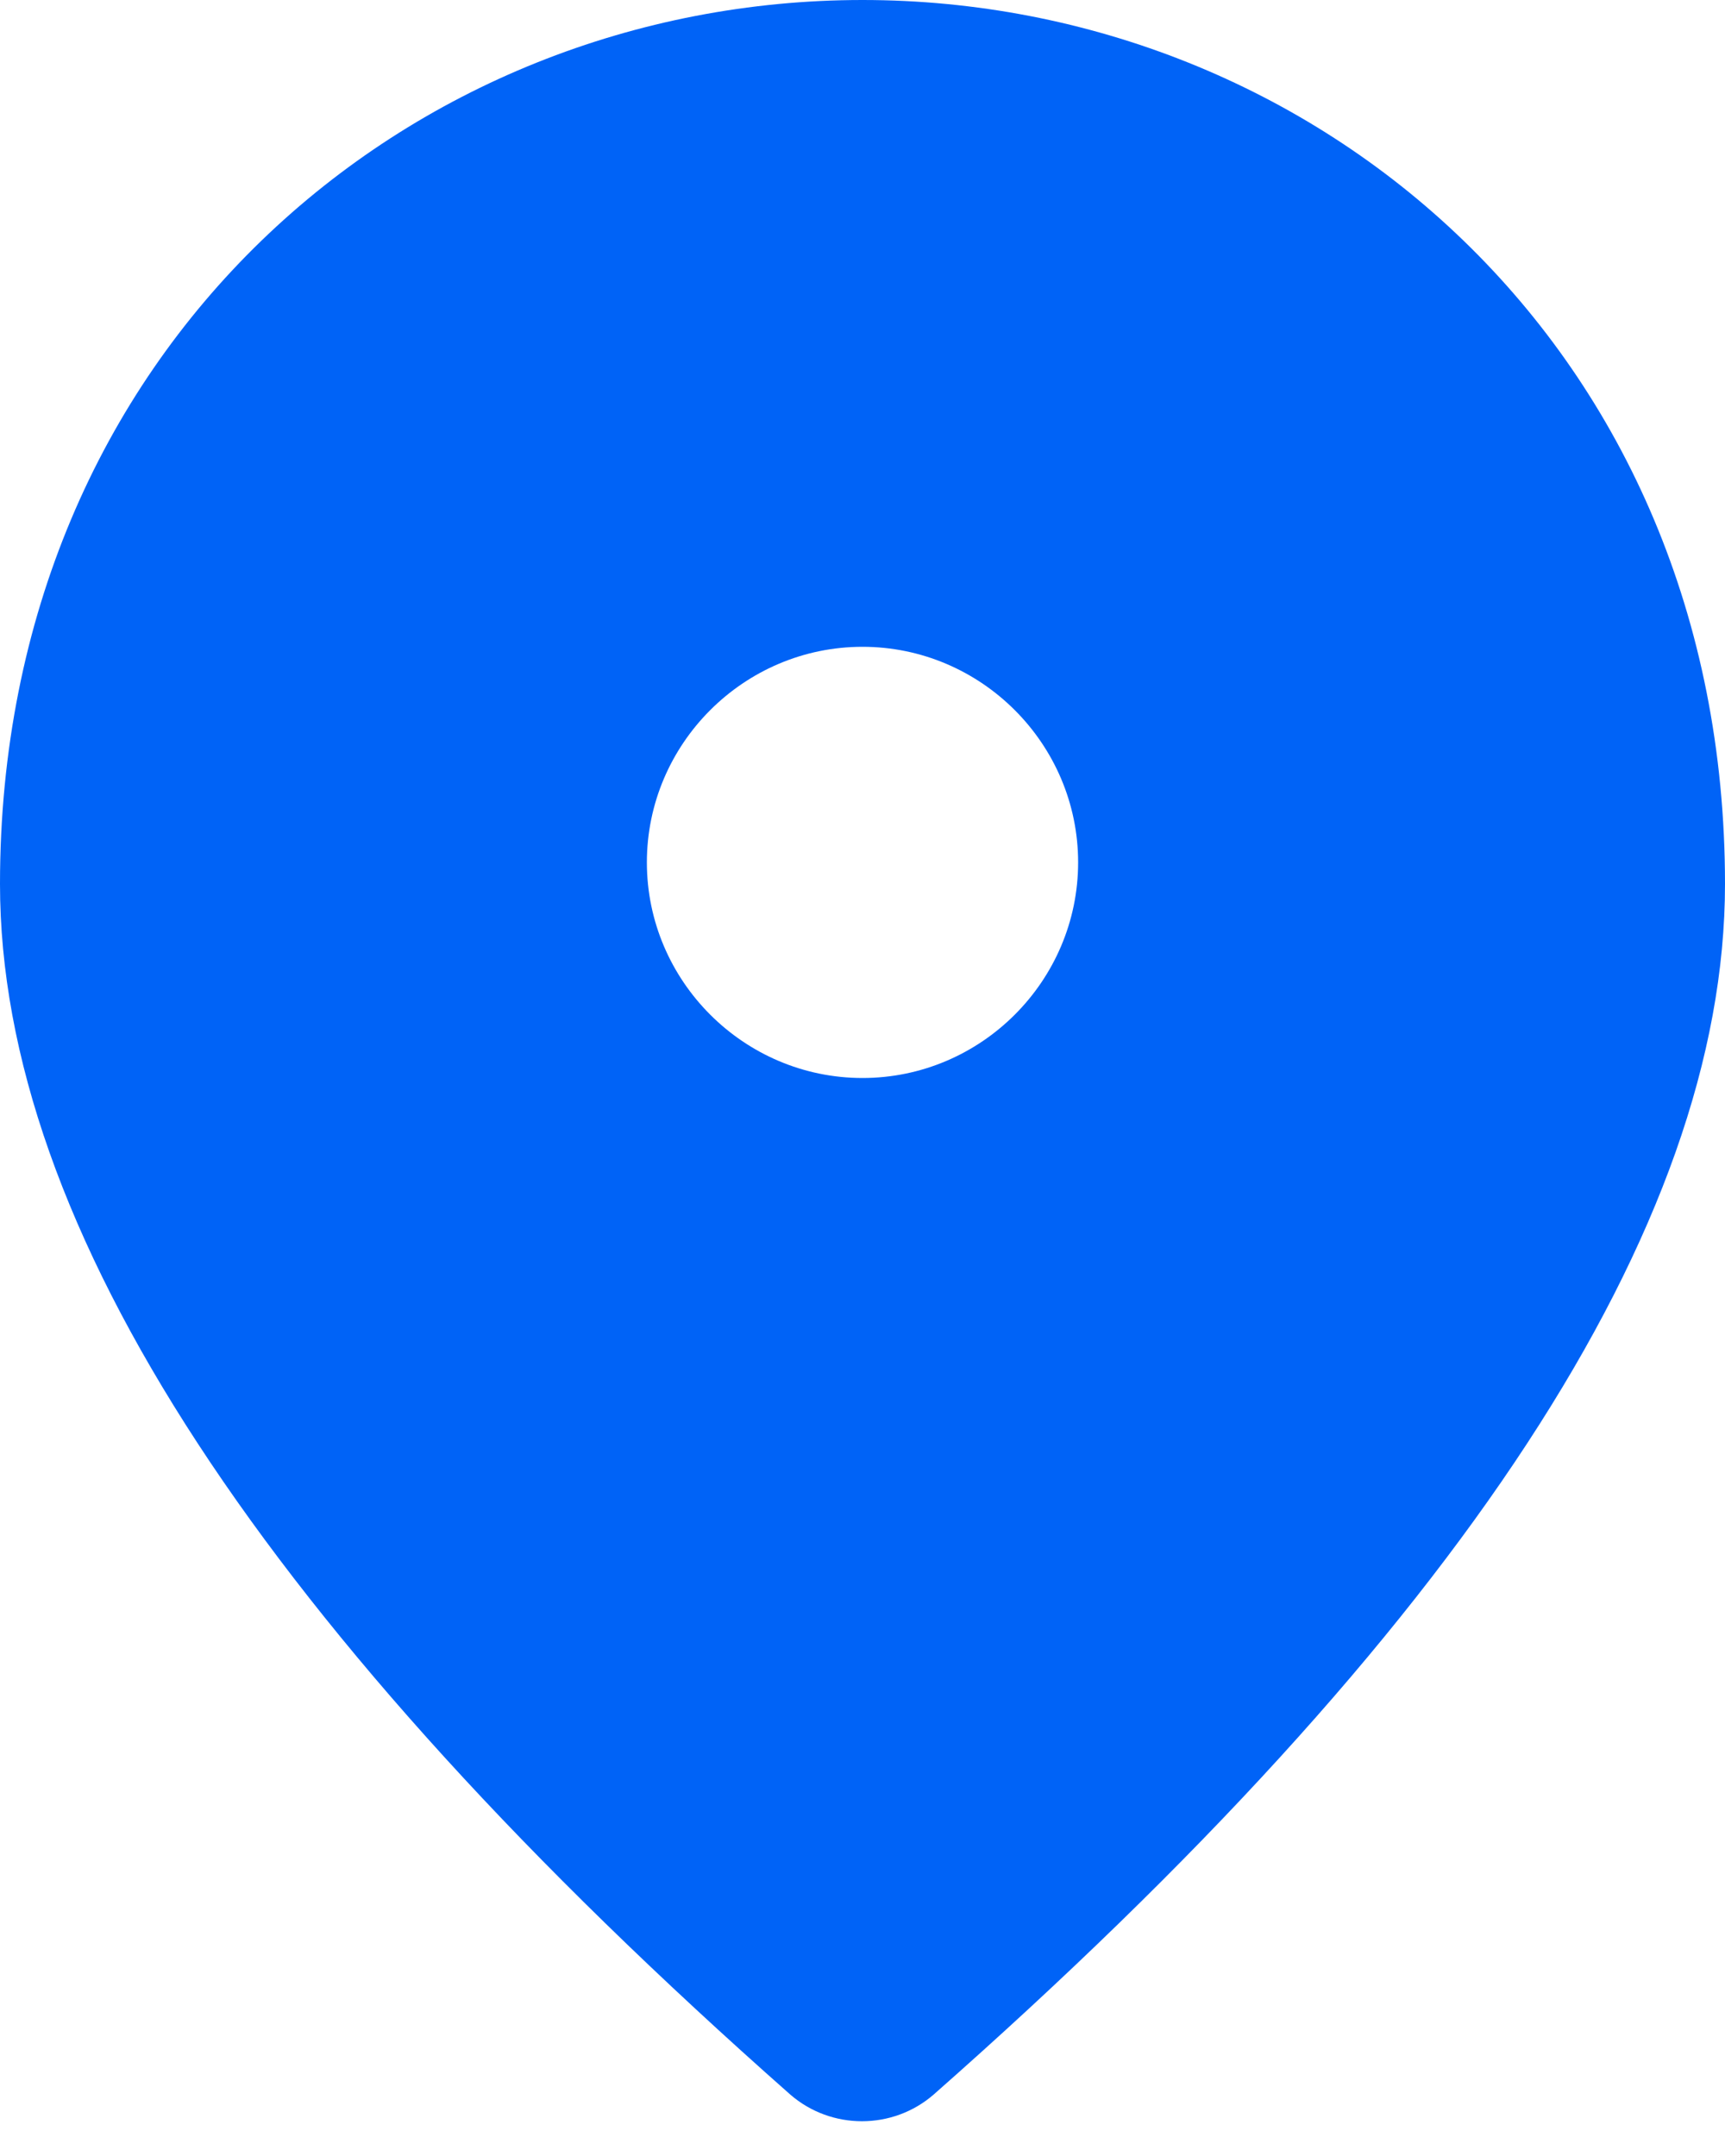 <svg width="8" height="10" viewBox="0 0 8 10" fill="none" xmlns="http://www.w3.org/2000/svg">
<path d="M4 5C4.55 5 5 4.55 5 4C5 3.45 4.55 3 4 3C3.45 3 3 3.45 3 4C3 4.55 3.45 5 4 5ZM4 0C6.1 0 8 1.61 8 4.1C8 5.69 6.775 7.56 4.33 9.715C4.14 9.88 3.855 9.88 3.665 9.715C1.225 7.56 0 5.69 0 4.1C0 1.61 1.9 0 4 0Z" fill="#0063F7"/>
</svg>
